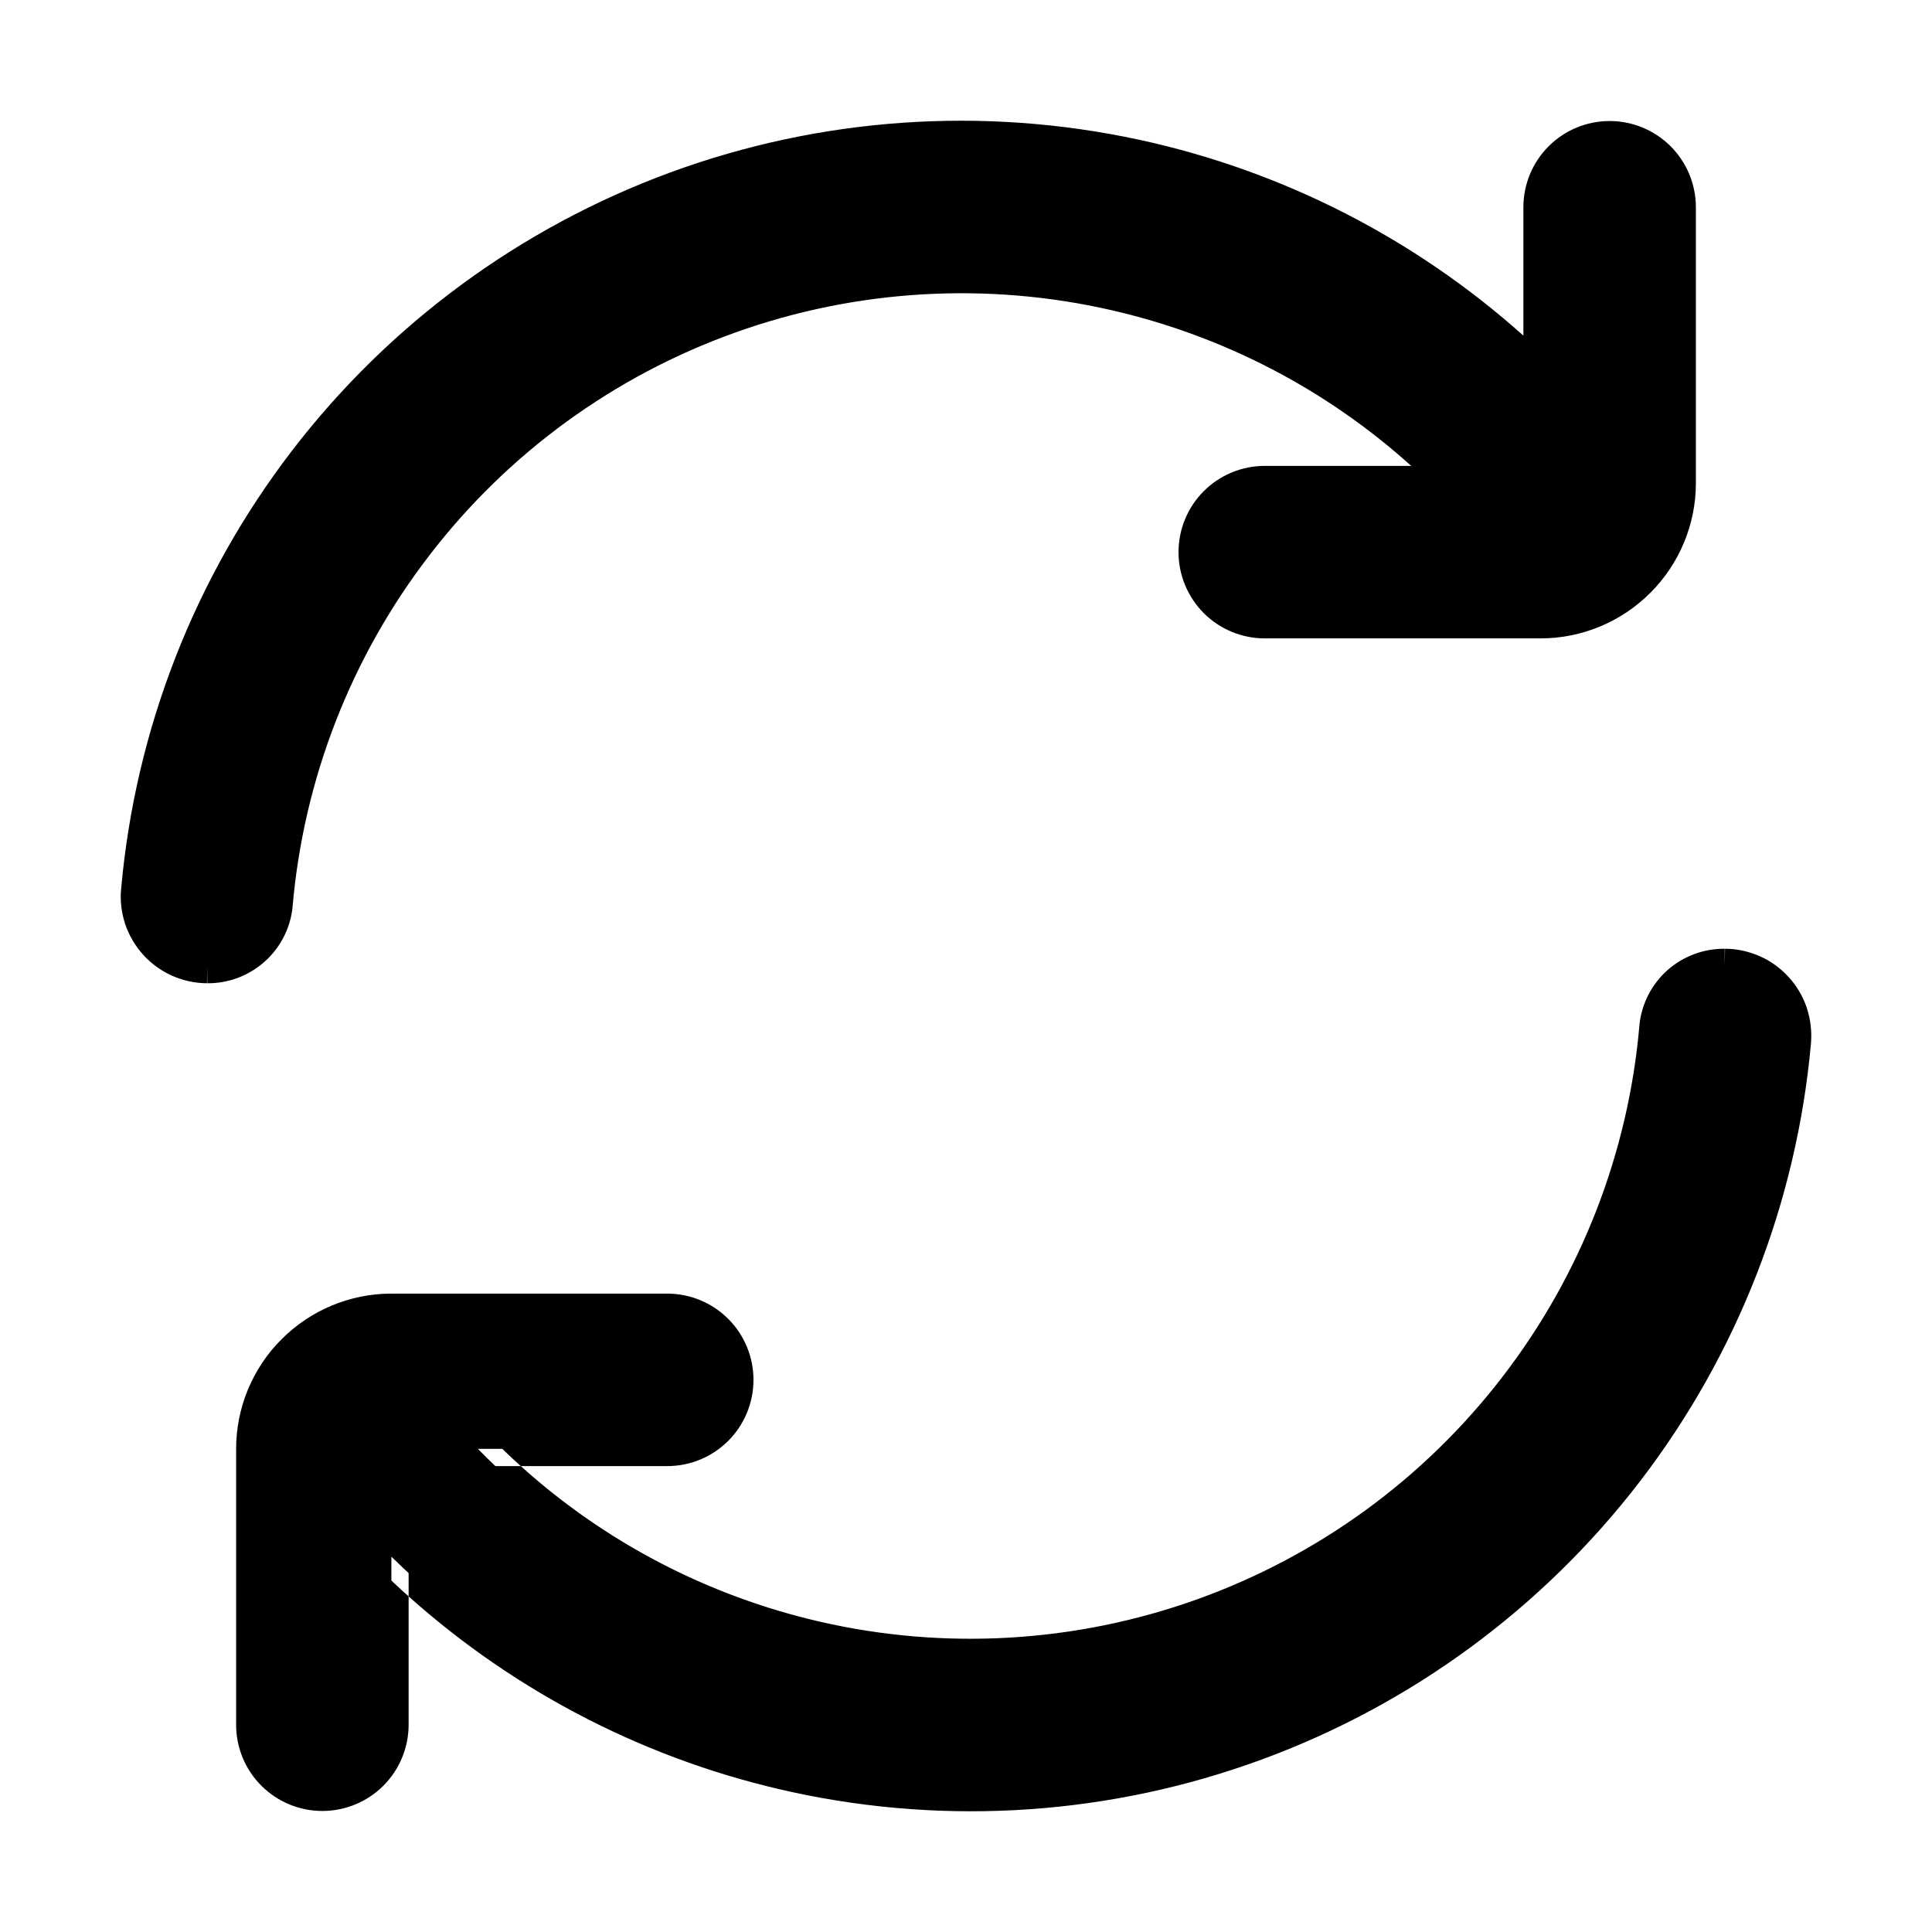 <svg viewBox="0 0 14 14" fill="none" xmlns="http://www.w3.org/2000/svg">
<path d="M11.31 1.148C11.404 1.054 11.531 1.002 11.664 1.002C11.796 1.002 11.924 1.054 12.017 1.148C12.111 1.242 12.164 1.369 12.164 1.502V3.501C12.164 3.766 12.059 4.02 11.871 4.208C11.684 4.395 11.429 4.501 11.164 4.501H9.165C9.032 4.501 8.905 4.448 8.811 4.354C8.718 4.261 8.665 4.133 8.665 4.001C8.665 3.868 8.718 3.741 8.811 3.647C8.905 3.554 9.032 3.501 9.165 3.501H10.537C9.869 2.818 9.019 2.341 8.088 2.127C7.157 1.913 6.184 1.97 5.285 2.292C4.386 2.614 3.598 3.188 3.015 3.944C2.432 4.701 2.078 5.609 1.996 6.561C1.983 6.682 1.925 6.795 1.834 6.876C1.742 6.957 1.624 7.001 1.502 7C1.432 7 1.363 6.985 1.299 6.957C1.235 6.928 1.178 6.887 1.131 6.835C1.084 6.783 1.048 6.722 1.026 6.656C1.004 6.59 0.996 6.52 1.002 6.45C1.104 5.32 1.524 4.243 2.215 3.343C2.905 2.443 3.837 1.757 4.902 1.367C5.967 0.976 7.121 0.895 8.229 1.135C9.338 1.375 10.356 1.925 11.164 2.72V1.502C11.164 1.369 11.217 1.242 11.31 1.148Z" fill="evenodd"/>
<path d="M12.166 7.124C12.258 7.043 12.376 6.999 12.498 7C12.568 7 12.637 7.015 12.701 7.043C12.765 7.072 12.822 7.113 12.869 7.165C12.916 7.216 12.952 7.277 12.974 7.344C12.996 7.41 13.005 7.48 12.998 7.55C12.896 8.68 12.476 9.757 11.785 10.657C11.095 11.557 10.163 12.242 9.098 12.633C8.033 13.024 6.879 13.104 5.771 12.865C4.662 12.625 3.644 12.075 2.836 11.28V12.498C2.836 12.631 2.783 12.758 2.689 12.852C2.596 12.945 2.469 12.998 2.336 12.998C2.203 12.998 2.076 12.945 1.983 12.852C1.889 12.758 1.836 12.631 1.836 12.498V10.499C1.836 10.234 1.942 9.979 2.129 9.792C2.316 9.604 2.571 9.499 2.836 9.499H4.835C4.968 9.499 5.095 9.552 5.189 9.646C5.282 9.739 5.335 9.866 5.335 9.999C5.335 10.132 5.282 10.259 5.189 10.352C5.095 10.446 4.968 10.499 4.835 10.499H3.463C4.131 11.182 4.981 11.659 5.912 11.873C6.843 12.087 7.816 12.03 8.715 11.708C9.614 11.386 10.402 10.812 10.985 10.055C11.568 9.299 11.922 8.391 12.004 7.439C12.017 7.317 12.075 7.205 12.166 7.124Z" fill="evenodd"/>
<path fill-rule="evenodd" clip-rule="evenodd" d="M4.859 1.249C5.946 0.85 7.124 0.768 8.256 1.013C9.292 1.237 10.251 1.727 11.039 2.432V1.502C11.039 1.336 11.105 1.177 11.222 1.06C11.339 0.943 11.498 0.877 11.664 0.877C11.83 0.877 11.989 0.943 12.106 1.06C12.223 1.177 12.289 1.336 12.289 1.502V3.501C12.289 3.799 12.17 4.085 11.959 4.296C11.748 4.507 11.462 4.626 11.164 4.626H9.165C8.999 4.626 8.84 4.56 8.723 4.443C8.606 4.325 8.54 4.167 8.54 4.001C8.54 3.835 8.606 3.676 8.723 3.559C8.84 3.442 8.999 3.376 9.165 3.376H10.226C9.613 2.823 8.868 2.435 8.06 2.249C7.152 2.04 6.204 2.096 5.327 2.41C4.45 2.724 3.682 3.283 3.114 4.021C2.545 4.759 2.2 5.644 2.12 6.572L2.12 6.574C2.104 6.727 2.031 6.868 1.917 6.969C1.802 7.071 1.654 7.127 1.5 7.125L1.502 7L1.502 7.125C1.414 7.125 1.328 7.106 1.248 7.071C1.168 7.035 1.097 6.984 1.038 6.919C0.98 6.855 0.935 6.779 0.907 6.696C0.88 6.613 0.869 6.525 0.878 6.439C0.981 5.285 1.411 4.185 2.115 3.267C2.82 2.348 3.772 1.648 4.859 1.249ZM8.203 1.257C7.117 1.023 5.987 1.101 4.945 1.484C3.902 1.867 2.99 2.538 2.314 3.419C1.638 4.3 1.226 5.355 1.127 6.461C1.122 6.514 1.128 6.567 1.144 6.616C1.161 6.666 1.188 6.712 1.223 6.751C1.259 6.79 1.302 6.821 1.35 6.842C1.398 6.864 1.45 6.875 1.502 6.875L1.503 6.875C1.594 6.876 1.683 6.843 1.751 6.783C1.818 6.722 1.861 6.639 1.871 6.549C1.956 5.574 2.318 4.643 2.916 3.868C3.513 3.093 4.321 2.505 5.243 2.174C6.165 1.844 7.162 1.785 8.116 2.005C9.07 2.225 9.942 2.714 10.626 3.414L10.834 3.626H9.165C9.065 3.626 8.97 3.666 8.9 3.736C8.829 3.806 8.79 3.901 8.79 4.001C8.79 4.1 8.829 4.196 8.9 4.266C8.97 4.336 9.065 4.376 9.165 4.376H11.164C11.396 4.376 11.619 4.284 11.783 4.119C11.947 3.955 12.039 3.733 12.039 3.501V1.502C12.039 1.402 11.999 1.307 11.929 1.237C11.859 1.166 11.763 1.127 11.664 1.127C11.565 1.127 11.469 1.166 11.399 1.237C11.329 1.307 11.289 1.402 11.289 1.502V3.019L11.076 2.809C10.285 2.03 9.288 1.492 8.203 1.257ZM12.083 7.03C12.198 6.929 12.346 6.873 12.5 6.875L12.498 7L12.498 6.875C12.499 6.875 12.499 6.875 12.5 6.875C12.586 6.875 12.672 6.894 12.752 6.929C12.832 6.964 12.903 7.016 12.962 7.081C13.021 7.145 13.065 7.221 13.093 7.304C13.12 7.387 13.13 7.474 13.123 7.561C13.019 8.714 12.589 9.815 11.885 10.733C11.18 11.652 10.228 12.352 9.141 12.751C8.054 13.15 6.876 13.232 5.744 12.987C4.708 12.763 3.749 12.273 2.961 11.568V11.28H2.836L2.748 11.369C2.818 11.437 2.889 11.504 2.961 11.568V12.498C2.961 12.664 2.895 12.823 2.778 12.94C2.661 13.057 2.502 13.123 2.336 13.123C2.17 13.123 2.011 13.057 1.894 12.94C1.777 12.823 1.711 12.664 1.711 12.498V10.499C1.711 10.201 1.83 9.914 2.041 9.704C2.252 9.493 2.538 9.374 2.836 9.374H4.835C5.001 9.374 5.16 9.44 5.277 9.557C5.394 9.674 5.46 9.833 5.46 9.999C5.46 10.165 5.394 10.324 5.277 10.441C5.16 10.558 5.001 10.624 4.835 10.624H3.774C3.698 10.556 3.624 10.485 3.553 10.411L3.463 10.499V10.624H3.774C4.387 11.177 5.132 11.565 5.94 11.751C6.848 11.96 7.796 11.904 8.673 11.59C9.55 11.276 10.318 10.717 10.886 9.979C11.455 9.241 11.8 8.356 11.88 7.428L11.88 7.426C11.896 7.273 11.969 7.132 12.083 7.03ZM12.497 7.125C12.406 7.124 12.318 7.157 12.249 7.217C12.182 7.278 12.139 7.361 12.129 7.451C12.044 8.426 11.682 9.356 11.084 10.132C10.487 10.907 9.679 11.495 8.757 11.825C7.835 12.156 6.838 12.214 5.884 11.995C4.93 11.775 4.058 11.286 3.374 10.586L3.166 10.374H4.835C4.935 10.374 5.03 10.334 5.1 10.264C5.171 10.194 5.21 10.098 5.21 9.999C5.21 9.9 5.171 9.804 5.1 9.734C5.03 9.664 4.935 9.624 4.835 9.624H2.836C2.604 9.624 2.381 9.716 2.217 9.88C2.053 10.044 1.961 10.267 1.961 10.499V12.498C1.961 12.598 2.001 12.693 2.071 12.763C2.141 12.834 2.237 12.873 2.336 12.873C2.435 12.873 2.531 12.834 2.601 12.763C2.671 12.693 2.711 12.598 2.711 12.498V10.981L2.924 11.191C3.715 11.97 4.712 12.508 5.797 12.742C6.883 12.977 8.013 12.899 9.055 12.516C10.098 12.133 11.01 11.462 11.686 10.581C12.362 9.7 12.774 8.645 12.873 7.539C12.878 7.486 12.872 7.433 12.856 7.383C12.839 7.334 12.812 7.288 12.777 7.249C12.741 7.21 12.698 7.179 12.65 7.158C12.602 7.136 12.55 7.125 12.498 7.125L12.497 7.125Z" fill="evenodd"/>
</svg>
